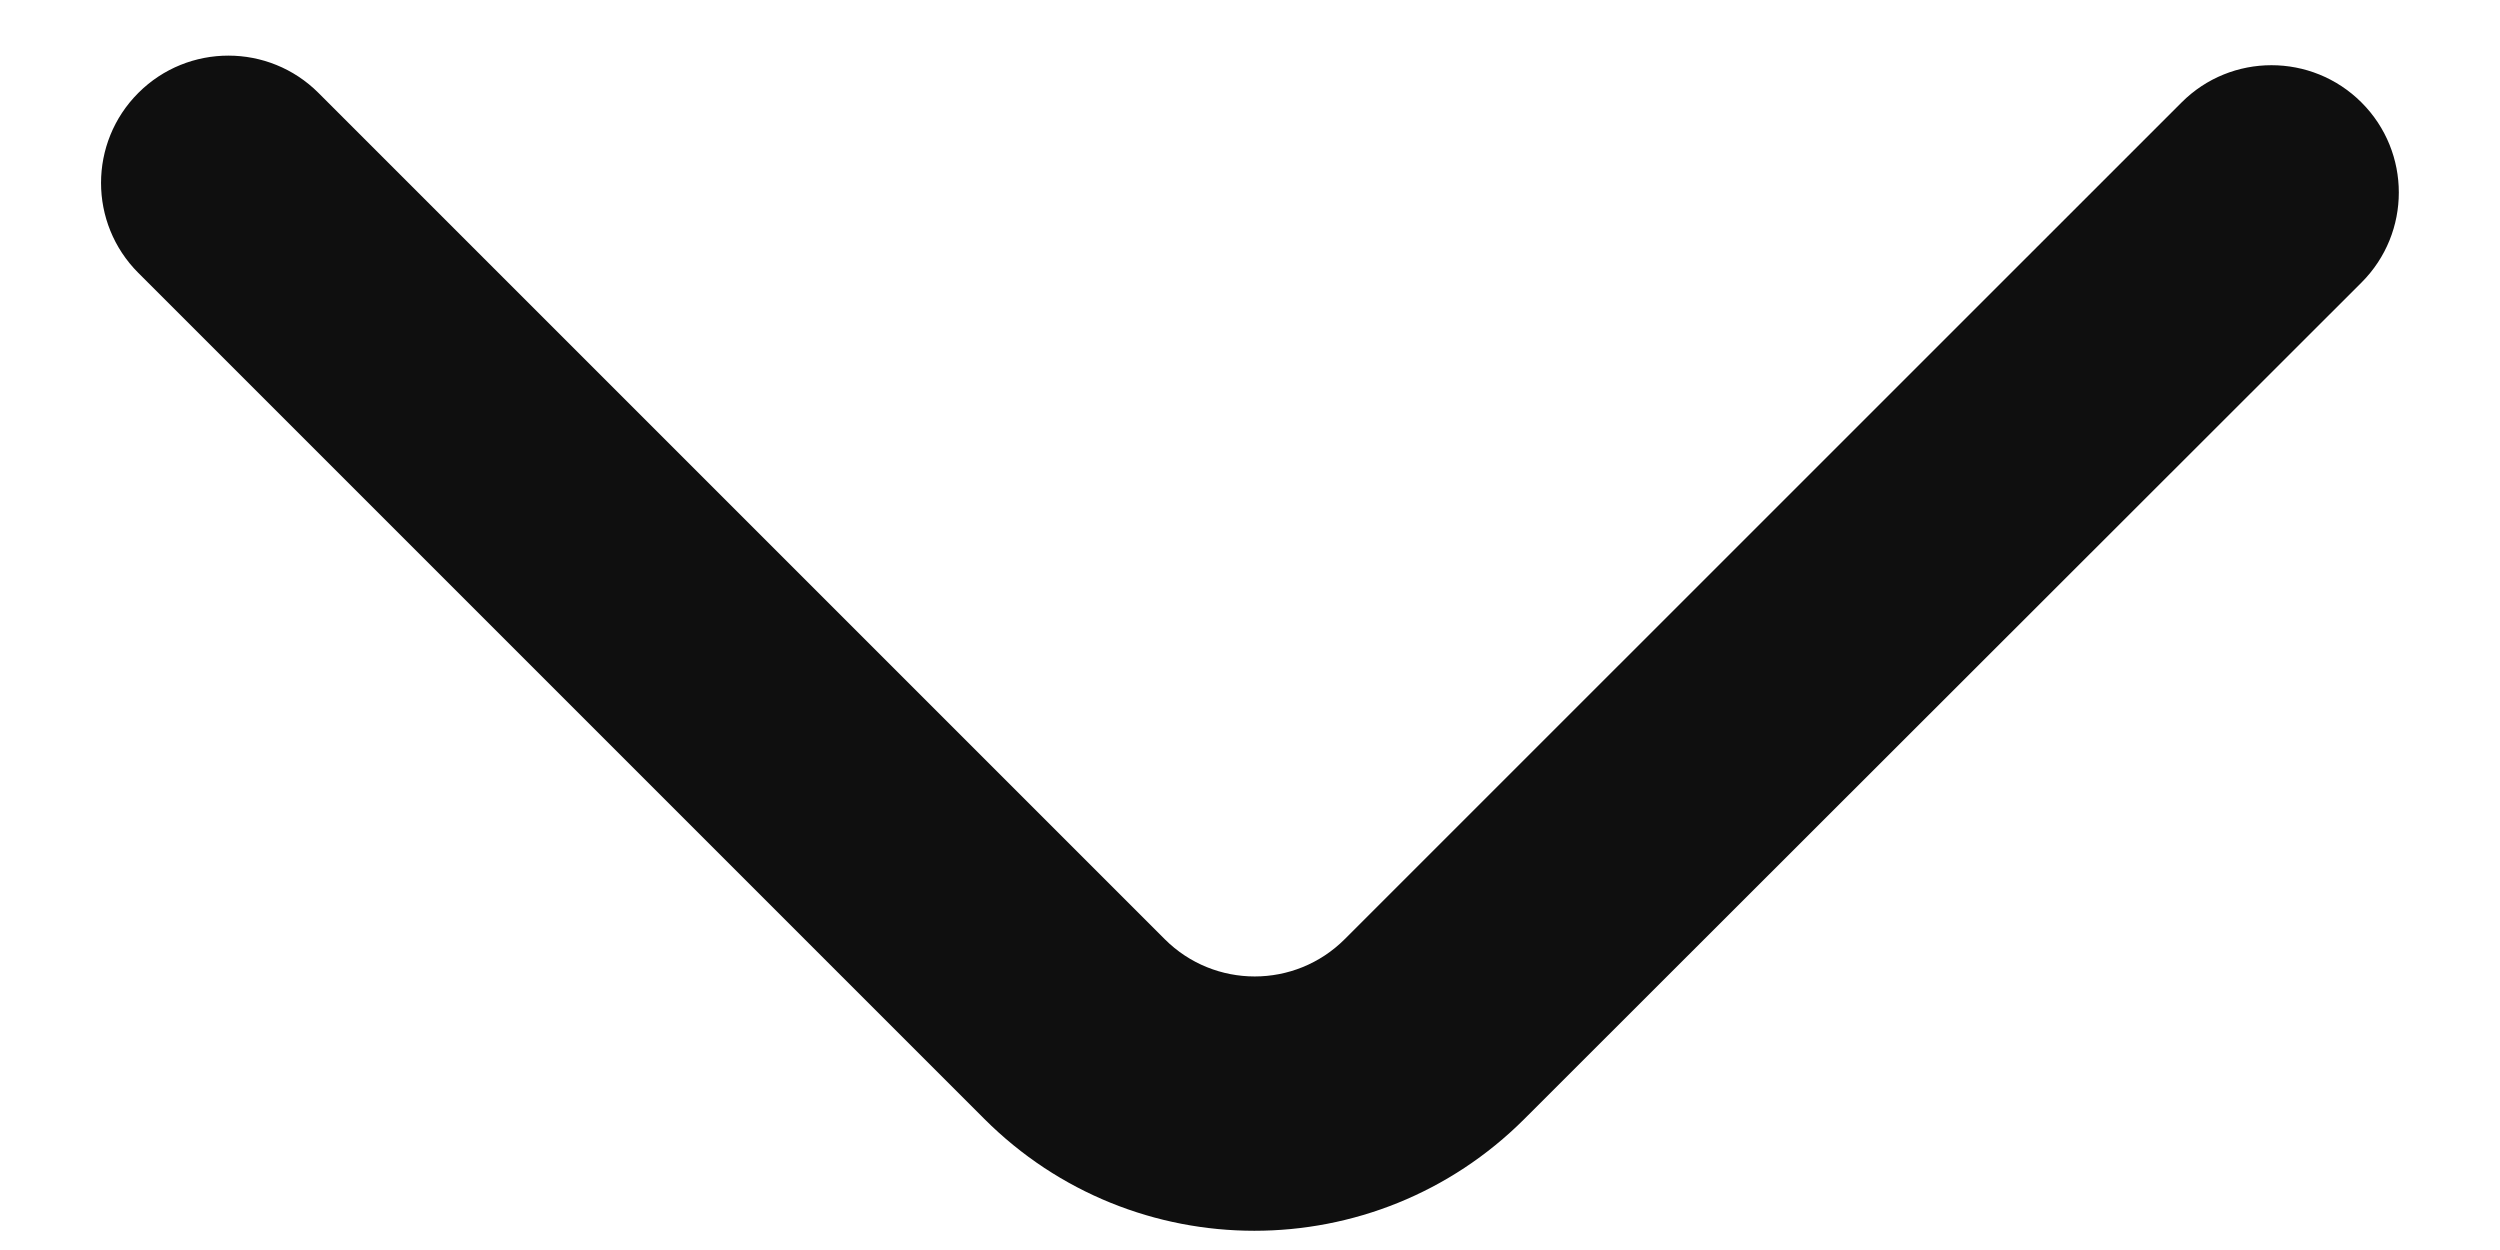<svg width="18" height="9" viewBox="0 0 18 9" fill="none" xmlns="http://www.w3.org/2000/svg">
<path d="M0.996 0.669C0.638 1.027 0.638 1.607 0.996 1.965L7.087 8.056C8.161 9.13 9.901 9.13 10.975 8.057L17.003 2.034C17.361 1.676 17.361 1.096 17.003 0.738C16.645 0.38 16.064 0.38 15.707 0.738L9.682 6.762C9.324 7.12 8.744 7.12 8.386 6.762L2.293 0.669C1.935 0.311 1.354 0.311 0.996 0.669Z" fill="#0F0F0F"/>
</svg>
